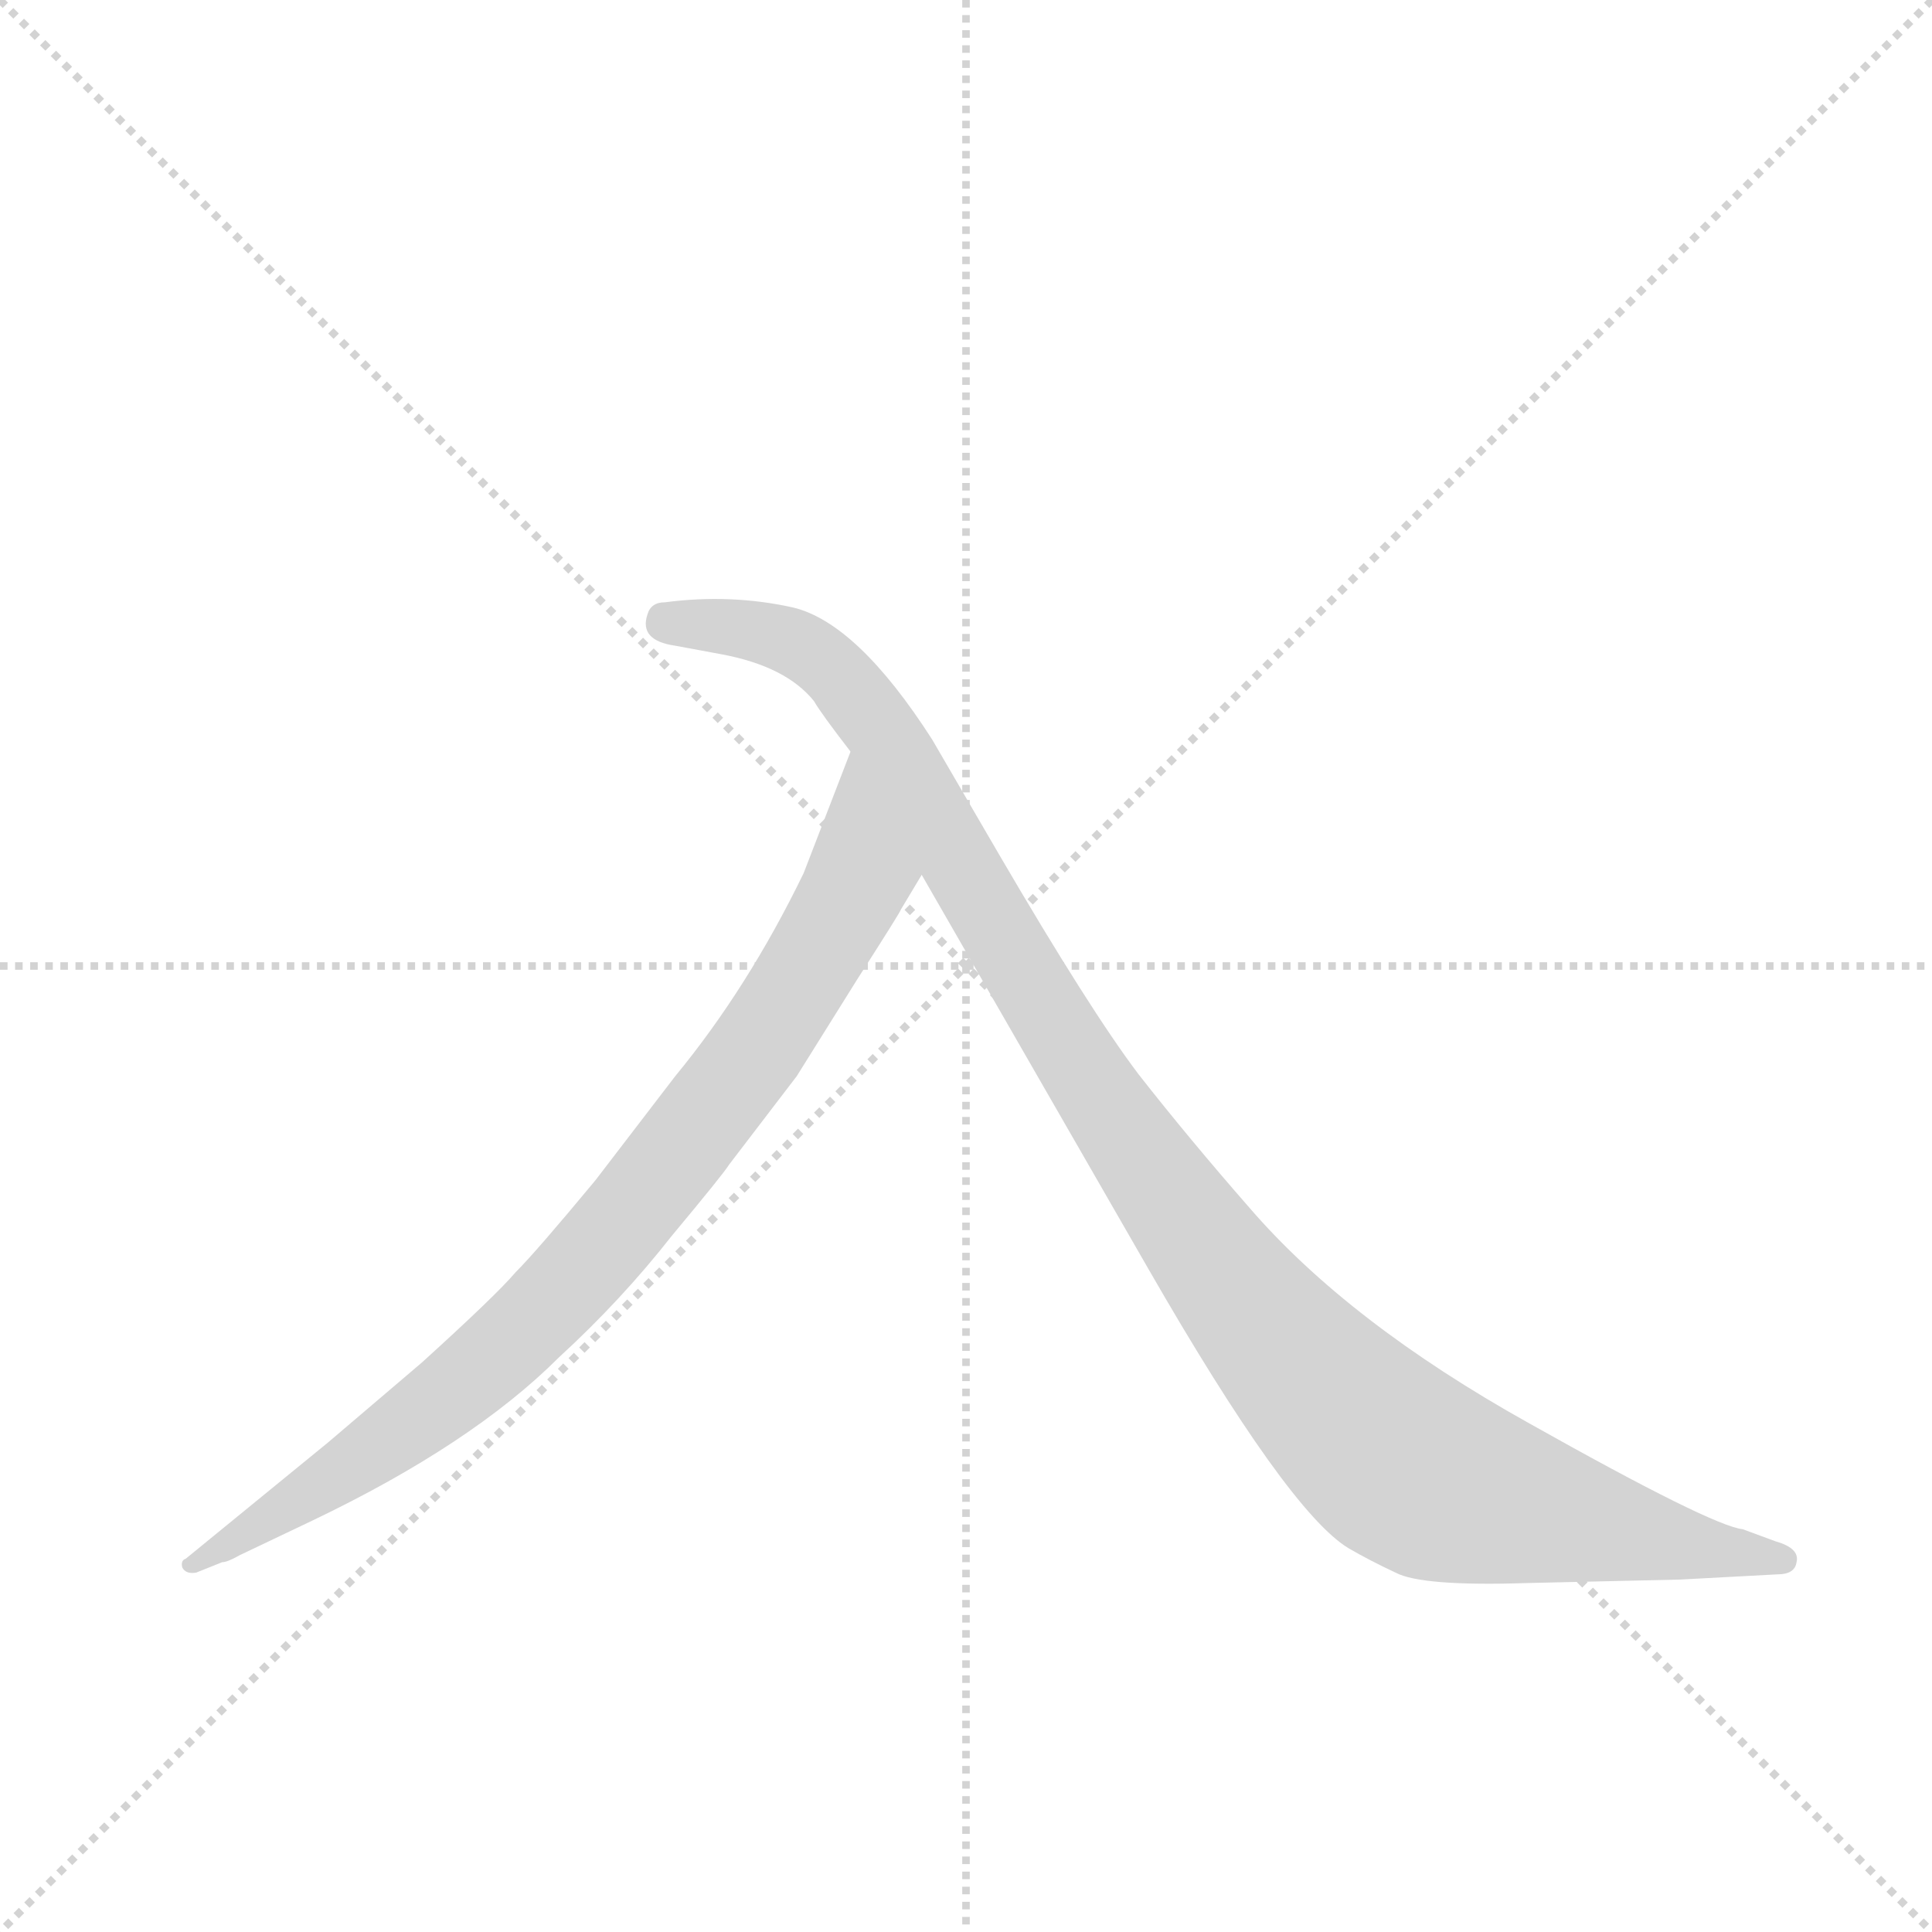 <svg version="1.1" viewBox="0 0 1024 1024" xmlns="http://www.w3.org/2000/svg">
  <g stroke="lightgray" stroke-dasharray="1,1" stroke-width="1" transform="scale(4, 4)">
    <line x1="0" y1="0" x2="256" y2="256"></line>
    <line x1="256" y1="0" x2="0" y2="256"></line>
    <line x1="128" y1="0" x2="128" y2="256"></line>
    <line x1="0" y1="128" x2="256" y2="128"></line>
  </g>
  <g transform="scale(0.92, -0.92) translate(60, -900)">
    <style type="text/css">
      
        @keyframes keyframes0 {
          from {
            stroke: blue;
            stroke-dashoffset: 882;
            stroke-width: 128;
          }
          74% {
            animation-timing-function: step-end;
            stroke: blue;
            stroke-dashoffset: 0;
            stroke-width: 128;
          }
          to {
            stroke: black;
            stroke-width: 1024;
          }
        }
        #make-me-a-hanzi-animation-0 {
          animation: keyframes0 0.968s both;
          animation-delay: 0s;
          animation-timing-function: linear;
        }
      
        @keyframes keyframes1 {
          from {
            stroke: blue;
            stroke-dashoffset: 1149;
            stroke-width: 128;
          }
          79% {
            animation-timing-function: step-end;
            stroke: blue;
            stroke-dashoffset: 0;
            stroke-width: 128;
          }
          to {
            stroke: black;
            stroke-width: 1024;
          }
        }
        #make-me-a-hanzi-animation-1 {
          animation: keyframes1 1.185s both;
          animation-delay: 0.968s;
          animation-timing-function: linear;
        }
      
    </style>
    
      <path d="M 459 376 L 471 396 C 486 422 441 495 430 467 L 403 397 Q 371 331 329 280 L 283 220 Q 249 179 237 167 Q 226 154 183 115 L 129 69 L 47 2 Q 44 1 45 -3 Q 47 -7 53 -6 L 68 0 Q 71 0 78 4 L 120 24 Q 212 68 262 118 Q 298 151 327 188 Q 357 224 360 229 L 399 280 L 434 336 Q 459 375 459 376 Z" fill="lightgray"></path>
    
      <path d="M 471 396 L 601 170 Q 682 29 717 8 Q 729 1 744 -6 Q 759 -14 820 -12 L 908 -10 L 964 -7 Q 974 -7 975 0 Q 977 8 963 12 L 944 19 Q 926 21 821 80 Q 717 138 660 204 Q 625 244 596 281 Q 568 318 516 407 L 477 474 Q 434 541 397 550 Q 361 558 323 553 Q 315 553 313 546 Q 308 531 329 528 L 356 523 Q 393 516 409 496 Q 413 489 430 467 L 471 396 Z" fill="lightgray"></path>
    
    
      <clipPath id="make-me-a-hanzi-clip-0">
        <path d="M 459 376 L 471 396 C 486 422 441 495 430 467 L 403 397 Q 371 331 329 280 L 283 220 Q 249 179 237 167 Q 226 154 183 115 L 129 69 L 47 2 Q 44 1 45 -3 Q 47 -7 53 -6 L 68 0 Q 71 0 78 4 L 120 24 Q 212 68 262 118 Q 298 151 327 188 Q 357 224 360 229 L 399 280 L 434 336 Q 459 375 459 376 Z"></path>
      </clipPath>
      <path clip-path="url(#make-me-a-hanzi-clip-0)" d="M 430 459 L 436 399 L 428 380 L 379 300 L 292 187 L 189 88 L 50 -2" fill="none" id="make-me-a-hanzi-animation-0" stroke-dasharray="754 1508" stroke-linecap="round"></path>
    
      <clipPath id="make-me-a-hanzi-clip-1">
        <path d="M 471 396 L 601 170 Q 682 29 717 8 Q 729 1 744 -6 Q 759 -14 820 -12 L 908 -10 L 964 -7 Q 974 -7 975 0 Q 977 8 963 12 L 944 19 Q 926 21 821 80 Q 717 138 660 204 Q 625 244 596 281 Q 568 318 516 407 L 477 474 Q 434 541 397 550 Q 361 558 323 553 Q 315 553 313 546 Q 308 531 329 528 L 356 523 Q 393 516 409 496 Q 413 489 430 467 L 471 396 Z"></path>
      </clipPath>
      <path clip-path="url(#make-me-a-hanzi-clip-1)" d="M 324 541 L 396 530 L 432 501 L 616 205 L 677 126 L 742 61 L 775 43 L 826 29 L 966 1" fill="none" id="make-me-a-hanzi-animation-1" stroke-dasharray="1021 2042" stroke-linecap="round"></path>
    
  </g>
</svg>